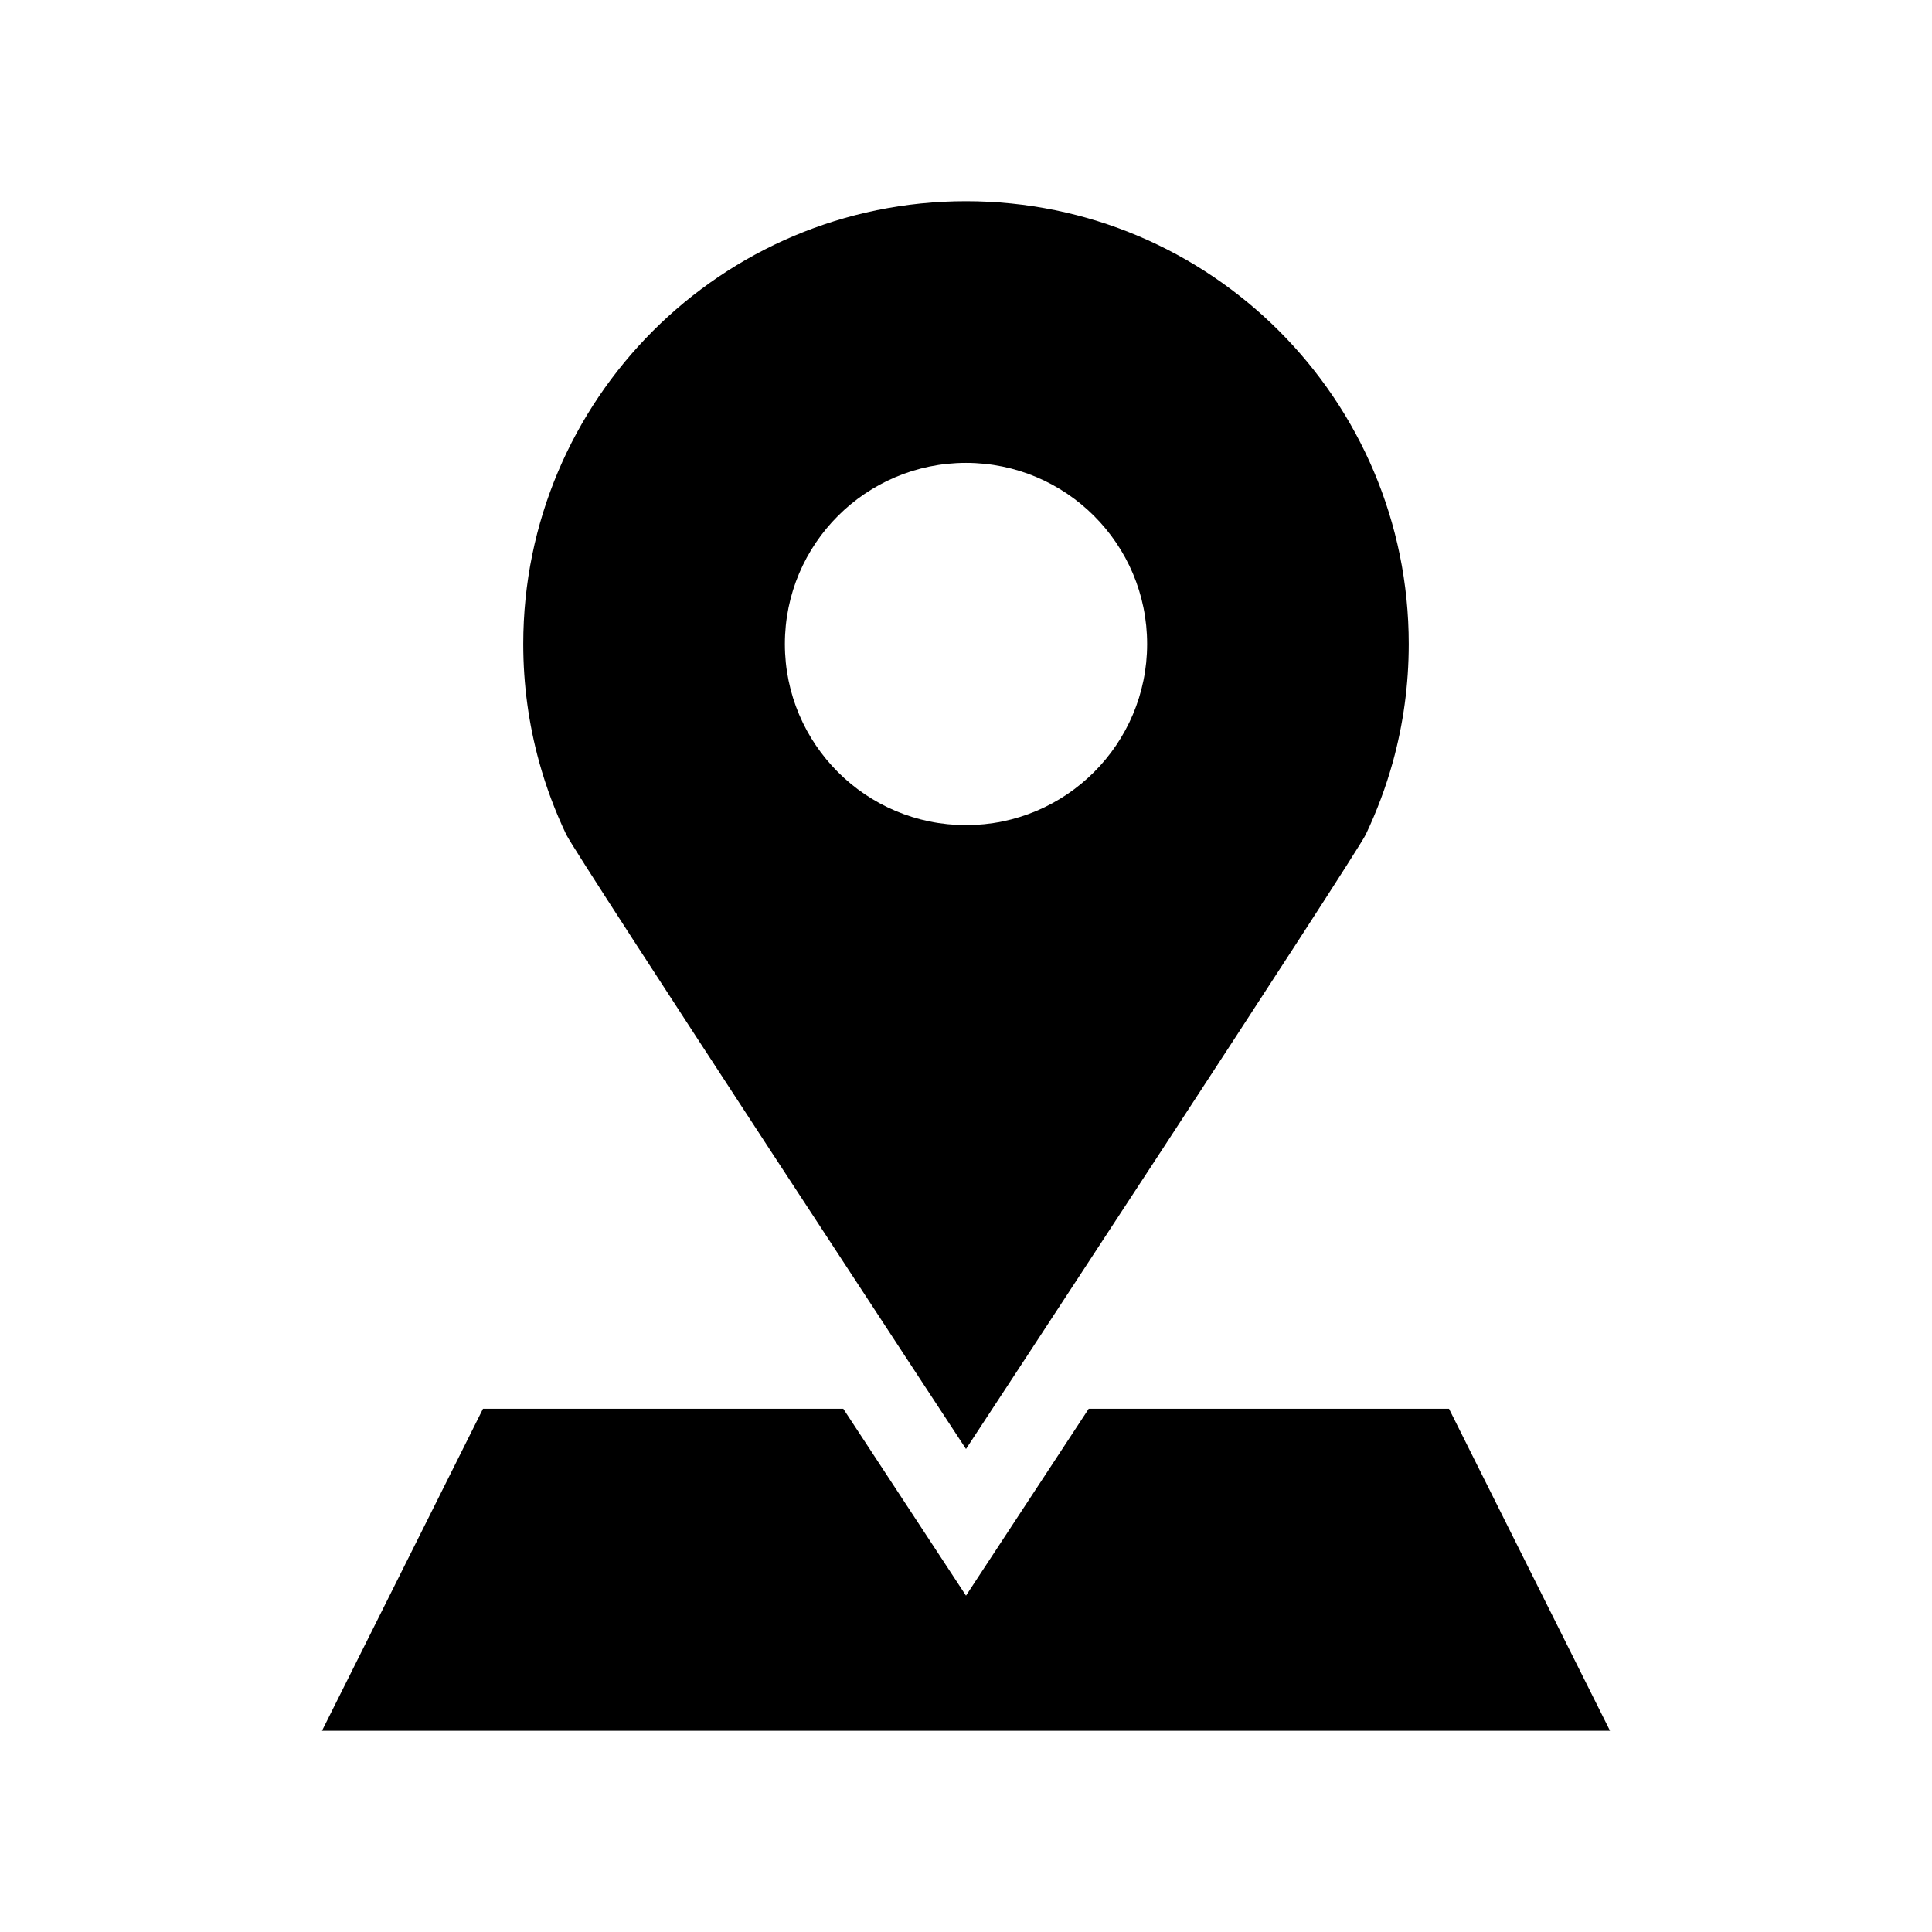 <svg id="dhl_icons" xmlns="http://www.w3.org/2000/svg" viewBox="0 0 48 48"><path d="m12,35h8.951l3.049,4.643,3.049-4.643h8.951l4,8H8l4-8Zm2.067-14.268c-.274-.577-.501-1.181-.674-1.809-.256-.931-.393-1.91-.393-2.923,0-6.073,4.926-11.001,11-11.001s11,4.928,11,11.001c0,1.013-.137,1.992-.393,2.923-.173.628-.401,1.232-.674,1.809-.247.519-9.933,15.268-9.933,15.268,0,0-9.686-14.749-9.933-15.268Zm9.933-.232c2.485,0,4.5-2.015,4.5-4.5s-2.015-4.5-4.5-4.5-4.5,2.015-4.5,4.5,2.015,4.5,4.5,4.5Z" fill="#000000"/></svg>